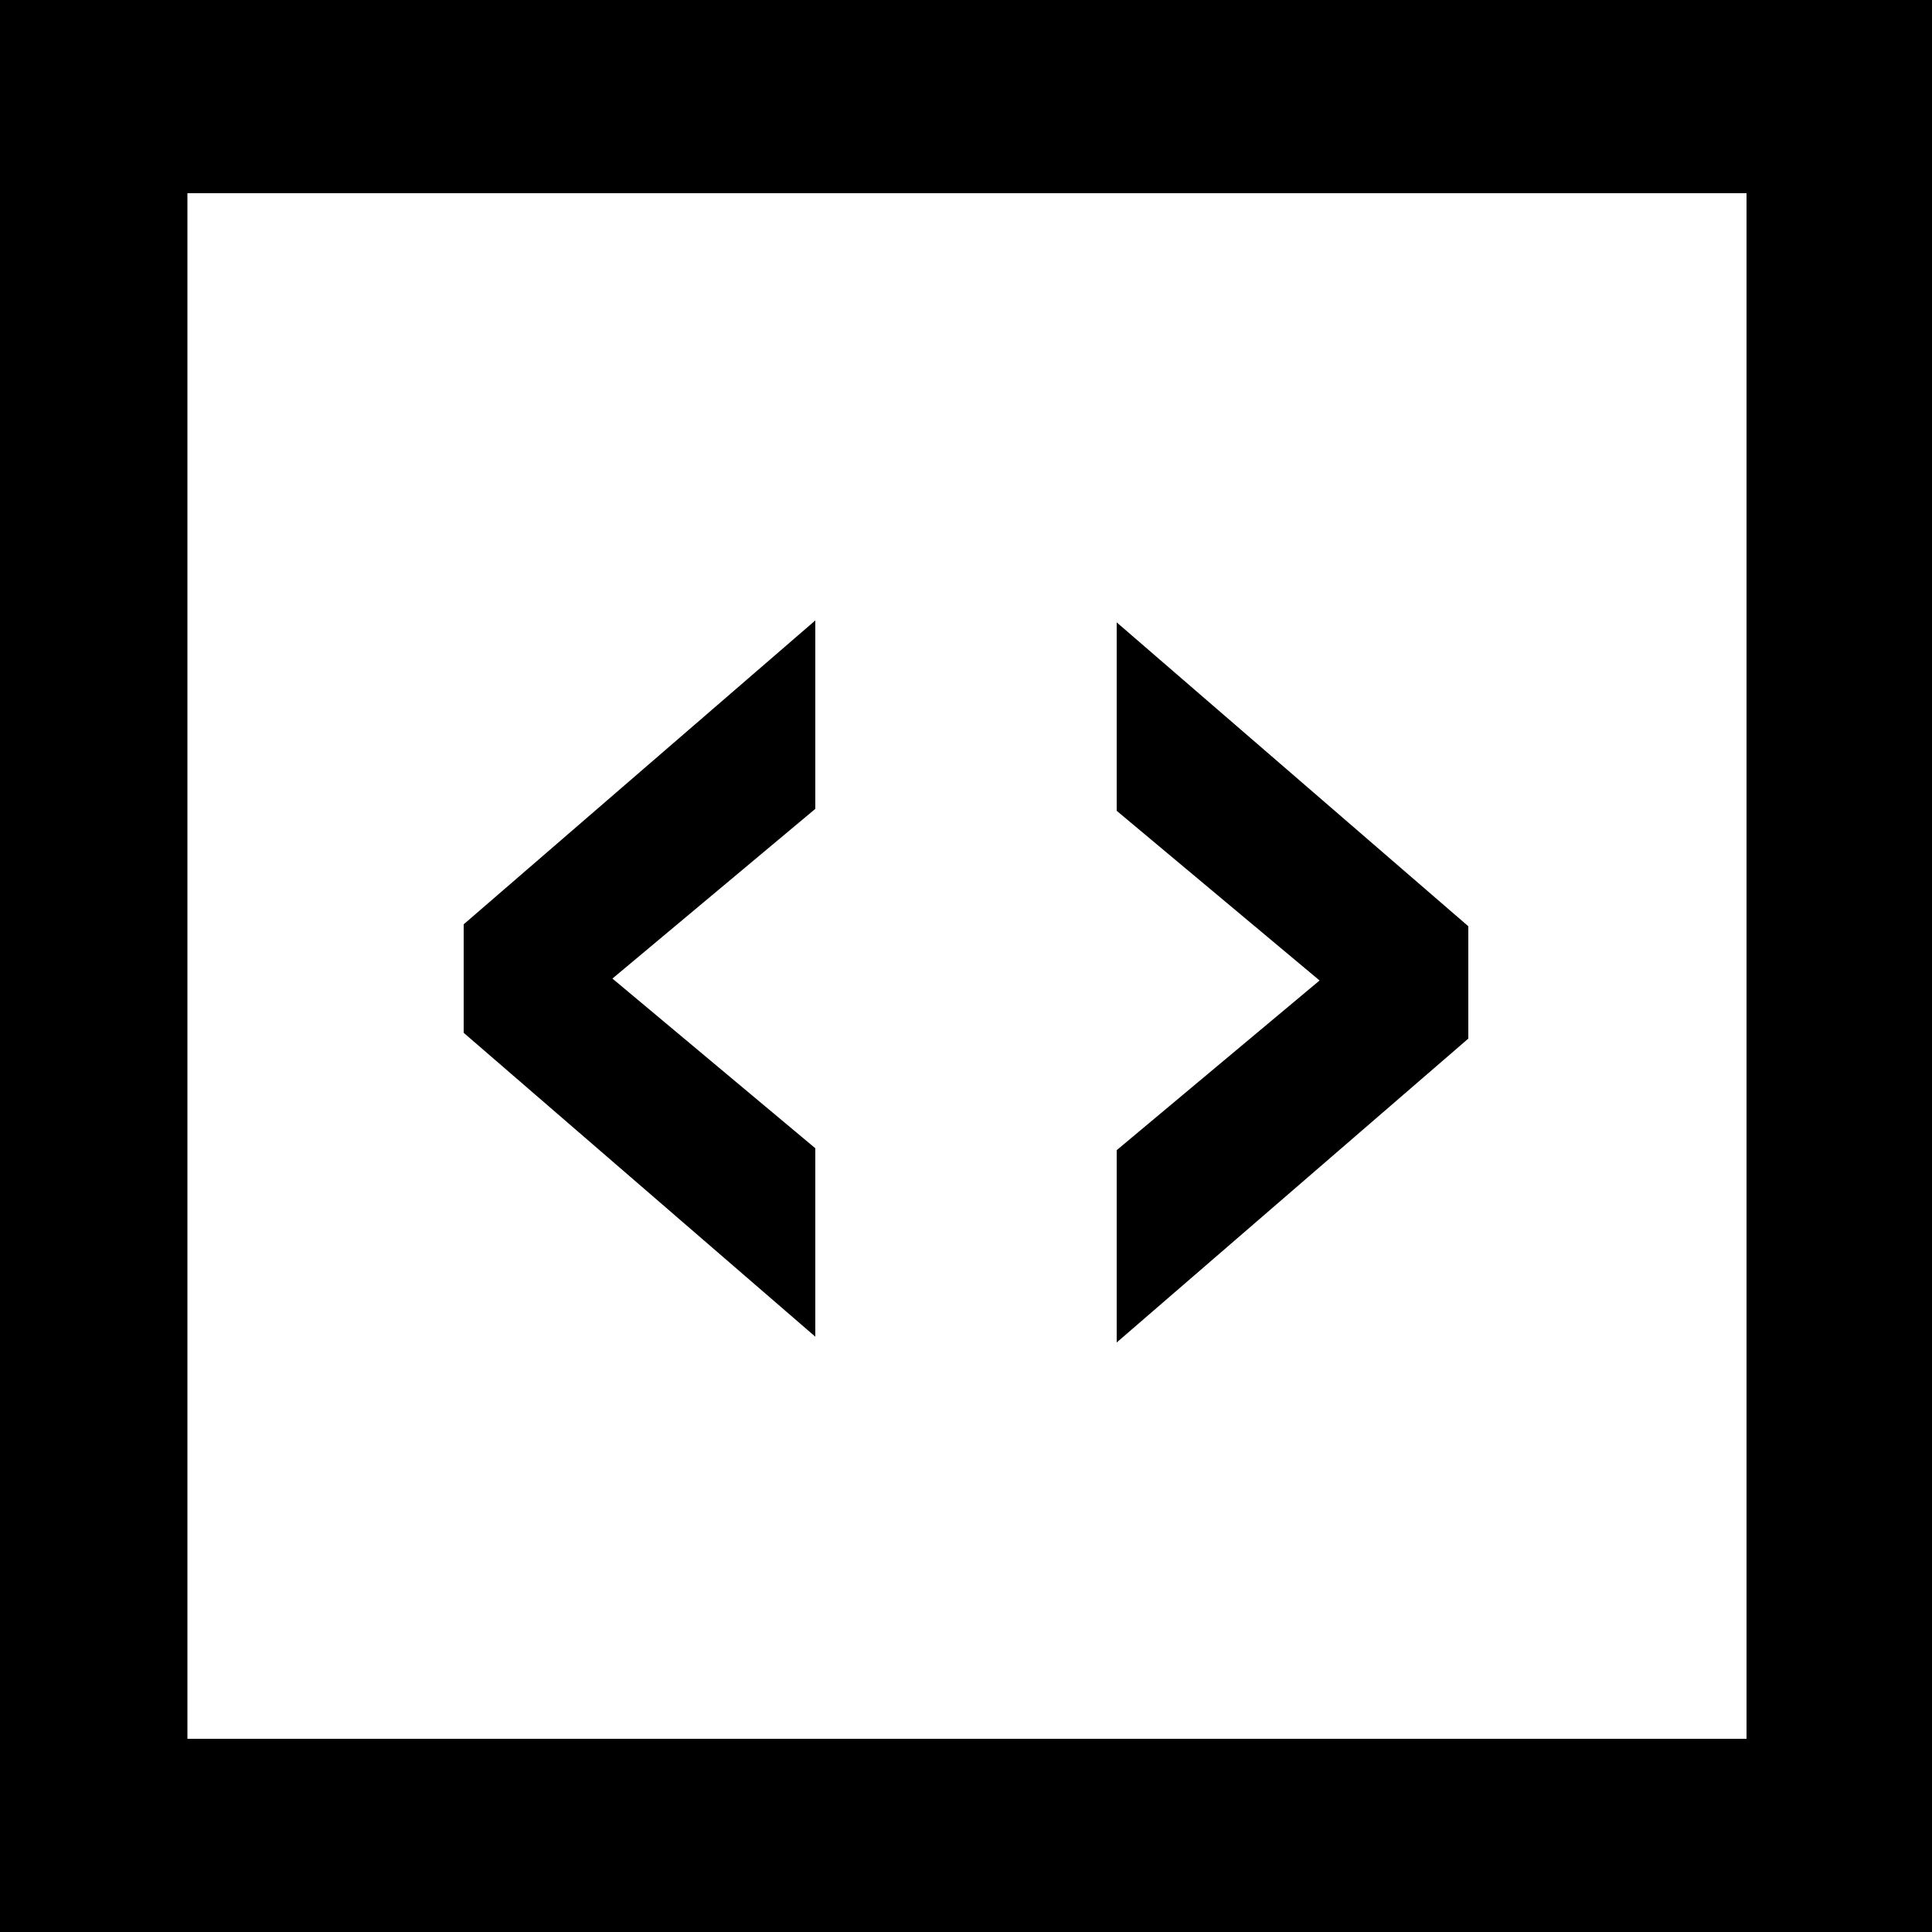 <svg xmlns="http://www.w3.org/2000/svg" viewBox="0 0 100 100"><path d="M0 0h100v100H0V0z" fill="#fff"/><path d="M100 100H0V0h100v100zM9.7 90h80.7V10H9.7" fill="currentColor"/><path d="M25 48.3l16.2-14v7.1l-11 9.2v.1l11 9.2V67L25 53zM58.8 60l11-9.2v-.1l-11-9.2v-7.1l16.2 14v4.9l-16.2 14z" fill="currentColor" stroke="currentColor" stroke-width="2" stroke-miterlimit="10"/></svg>